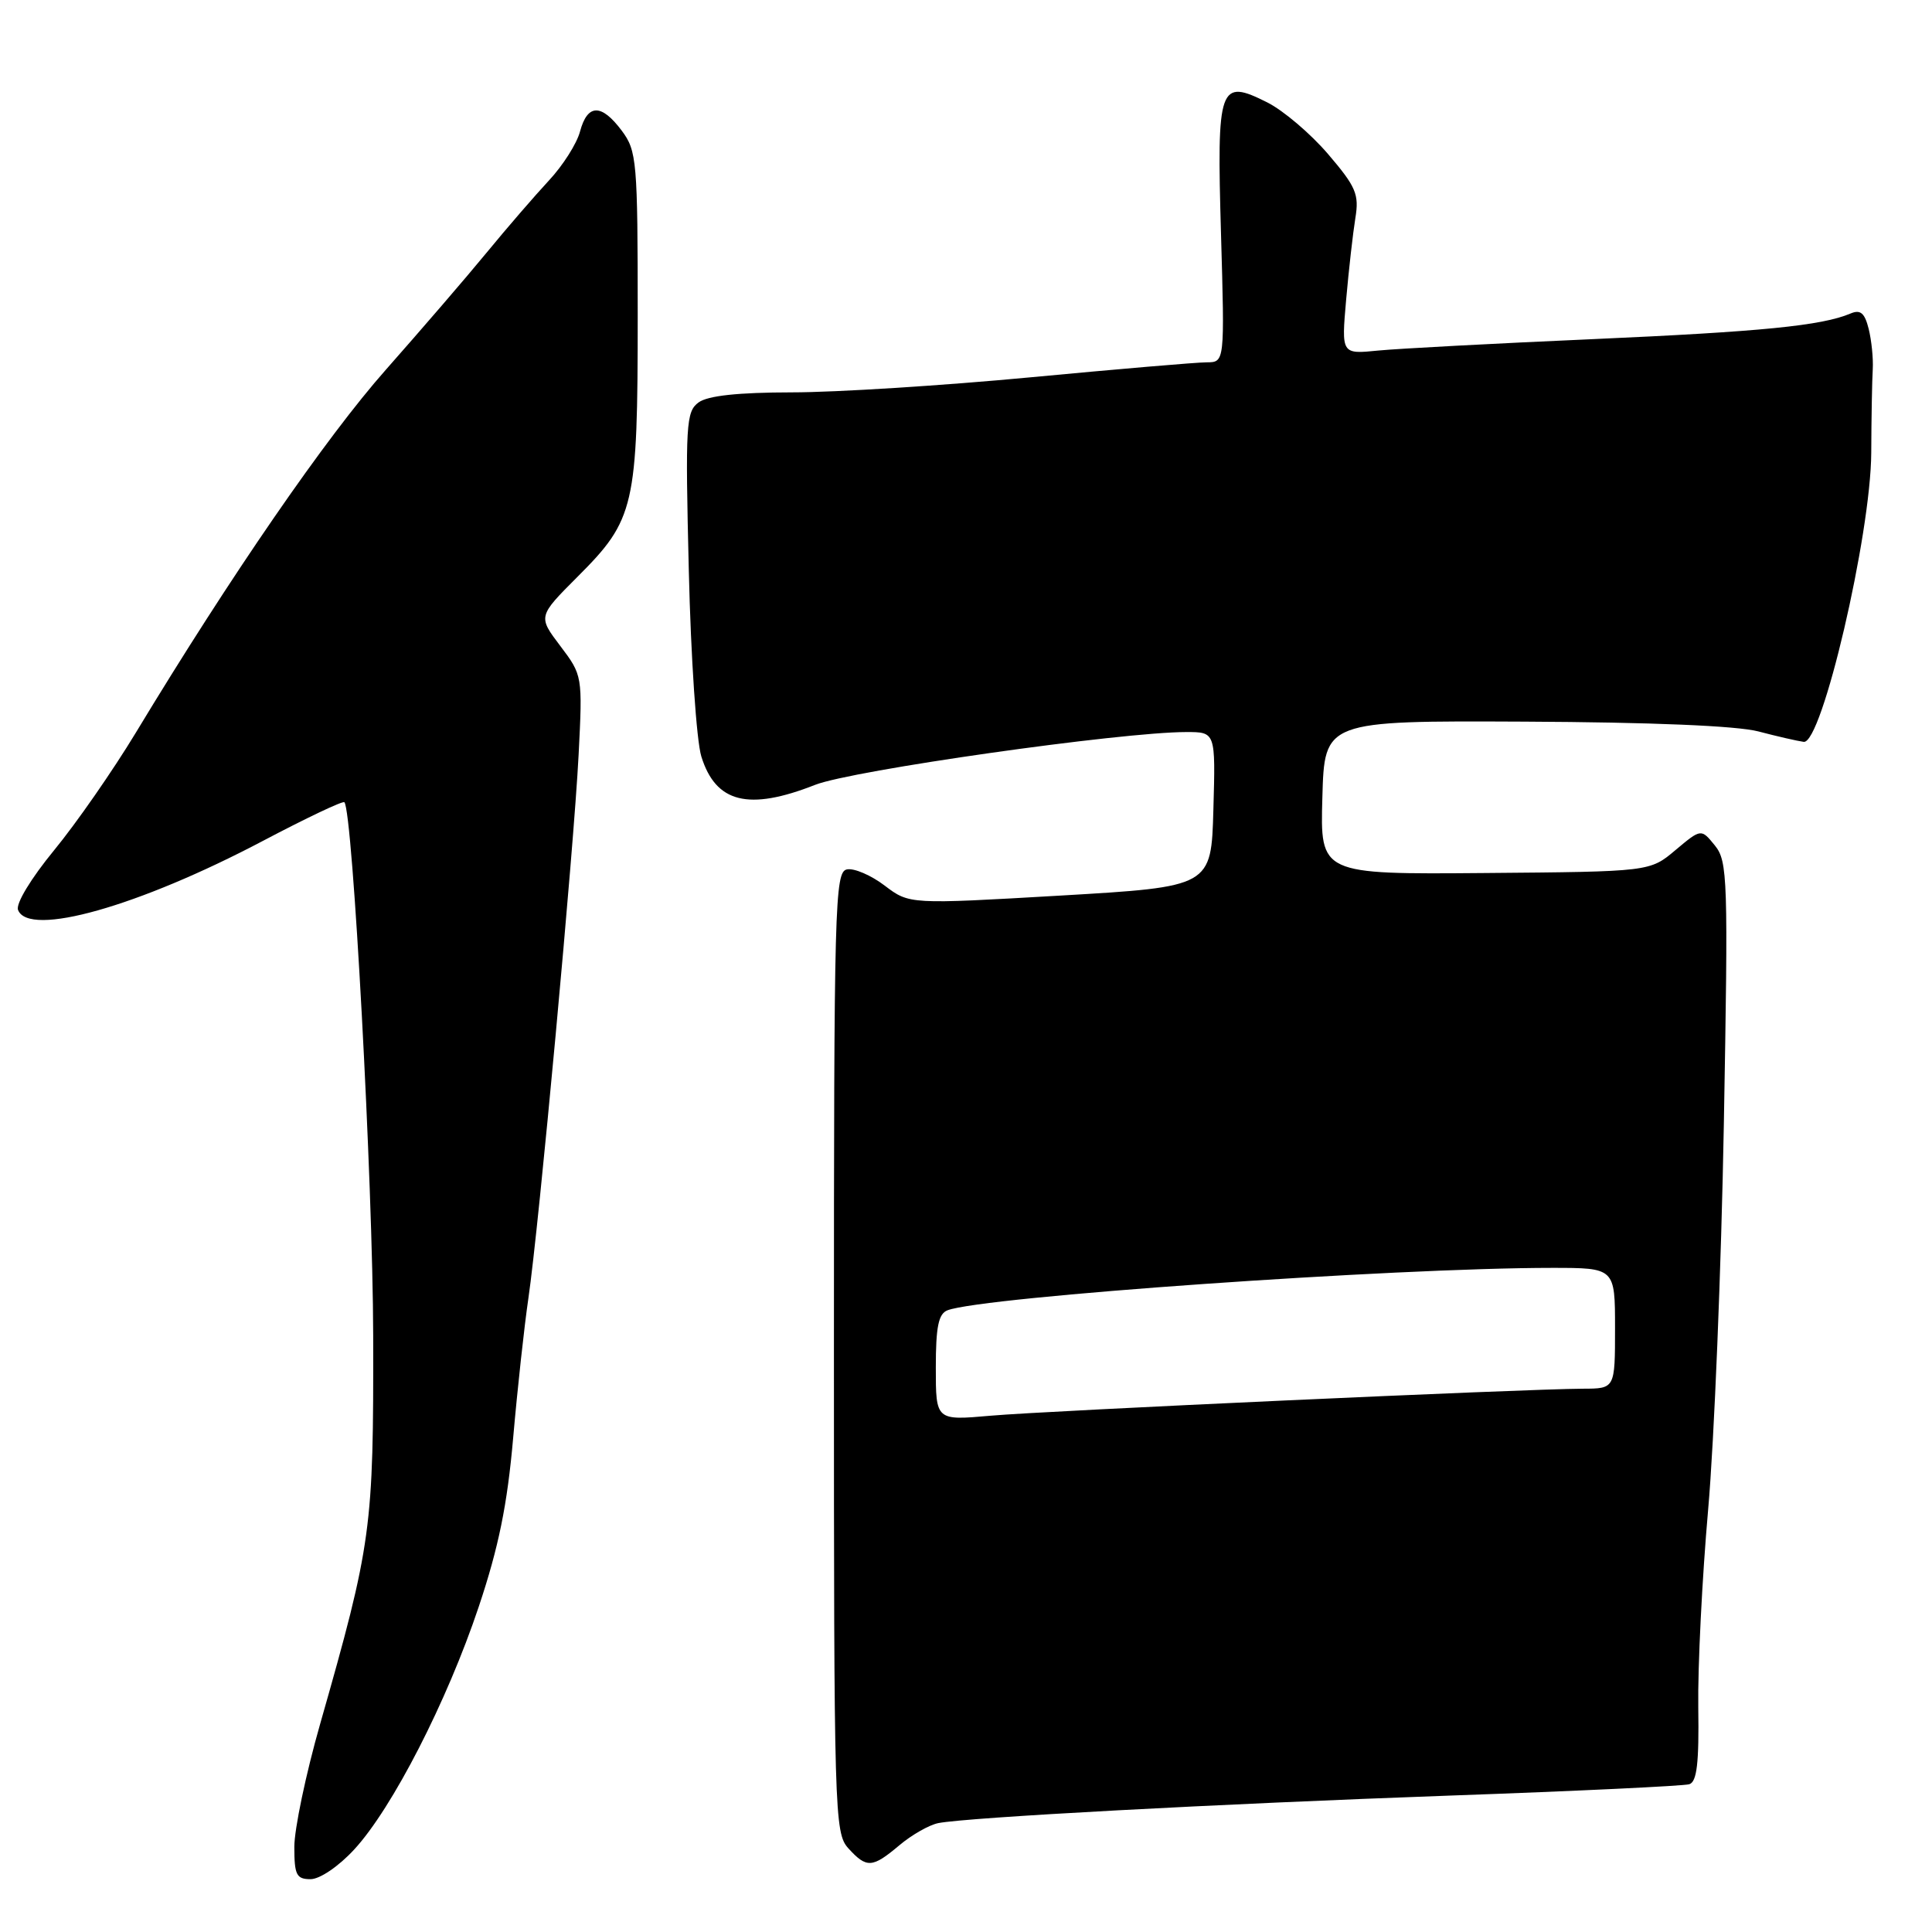 <?xml version="1.0" encoding="UTF-8" standalone="no"?>
<!DOCTYPE svg PUBLIC "-//W3C//DTD SVG 1.1//EN" "http://www.w3.org/Graphics/SVG/1.1/DTD/svg11.dtd" >
<svg xmlns="http://www.w3.org/2000/svg" xmlns:xlink="http://www.w3.org/1999/xlink" version="1.1" viewBox="0 0 256 256">
 <g >
 <path fill="currentColor"
d=" M 46.94 245.06 C 51.97 239.61 59.24 225.45 63.44 212.89 C 66.08 204.99 67.22 199.41 68.00 190.49 C 68.57 183.96 69.48 175.66 70.01 172.06 C 71.40 162.65 76.04 112.40 76.67 100.00 C 77.20 89.55 77.18 89.48 74.24 85.59 C 71.28 81.68 71.28 81.68 76.53 76.42 C 84.11 68.84 84.50 67.17 84.50 41.82 C 84.50 21.33 84.38 19.99 82.39 17.32 C 79.69 13.71 77.85 13.74 76.86 17.41 C 76.44 19.02 74.58 21.94 72.74 23.91 C 70.90 25.89 67.17 30.20 64.46 33.50 C 61.75 36.80 55.74 43.77 51.12 49.00 C 43.21 57.93 30.53 76.34 18.00 97.08 C 14.97 102.09 10.10 109.10 7.17 112.66 C 4.10 116.40 2.07 119.75 2.39 120.57 C 3.79 124.23 18.35 120.12 34.88 111.40 C 40.59 108.39 45.43 106.09 45.63 106.30 C 46.74 107.41 49.41 156.79 49.45 177.00 C 49.50 202.64 49.26 204.43 42.41 228.47 C 40.53 235.05 39.00 242.36 39.00 244.72 C 39.00 248.44 39.28 249.00 41.15 249.00 C 42.38 249.00 44.88 247.30 46.94 245.06 Z  M 119.18 244.50 C 120.82 243.12 123.13 241.81 124.33 241.57 C 128.21 240.81 161.25 239.03 192.23 237.92 C 208.88 237.33 223.10 236.65 223.84 236.42 C 224.85 236.10 225.14 233.61 225.03 226.25 C 224.95 220.89 225.54 209.07 226.34 200.00 C 227.14 190.93 228.08 167.92 228.42 148.89 C 229.00 116.39 228.93 114.14 227.23 112.03 C 225.41 109.79 225.41 109.79 222.01 112.64 C 218.62 115.50 218.62 115.50 196.78 115.68 C 174.93 115.86 174.93 115.86 175.22 105.68 C 175.50 95.50 175.50 95.50 202.00 95.62 C 218.80 95.70 230.15 96.17 233.00 96.92 C 235.47 97.57 238.18 98.19 239.00 98.30 C 241.41 98.62 247.89 70.88 247.95 60.00 C 247.97 55.33 248.06 50.34 248.15 48.93 C 248.23 47.51 247.99 45.11 247.61 43.58 C 247.08 41.46 246.52 40.99 245.21 41.54 C 241.40 43.16 233.39 43.95 211.00 44.94 C 198.07 45.51 185.30 46.19 182.62 46.45 C 177.74 46.94 177.74 46.94 178.37 39.72 C 178.72 35.75 179.27 30.89 179.59 28.91 C 180.11 25.75 179.69 24.76 175.97 20.41 C 173.66 17.71 170.04 14.64 167.94 13.58 C 161.53 10.36 161.22 11.26 161.79 31.00 C 162.28 48.00 162.28 48.00 159.89 48.01 C 158.57 48.01 148.05 48.91 136.50 50.00 C 124.95 51.09 110.75 51.99 104.94 51.99 C 97.78 52.00 93.80 52.43 92.57 53.32 C 90.90 54.54 90.80 56.21 91.27 75.57 C 91.54 87.11 92.29 98.18 92.93 100.24 C 94.84 106.39 99.19 107.47 108.00 104.00 C 112.90 102.07 148.54 97.00 157.20 97.00 C 161.07 97.00 161.07 97.00 160.78 107.25 C 160.50 117.50 160.50 117.50 140.50 118.67 C 120.50 119.83 120.50 119.83 117.23 117.35 C 115.43 115.98 113.18 115.01 112.23 115.20 C 110.61 115.51 110.50 119.68 110.50 179.16 C 110.50 240.33 110.57 242.87 112.40 244.90 C 114.84 247.58 115.57 247.54 119.18 244.50 Z  M 124.00 181.22 C 124.00 175.81 124.35 174.08 125.55 173.62 C 130.25 171.82 184.67 168.00 205.65 168.00 C 214.00 168.00 214.00 168.00 214.00 176.00 C 214.00 184.00 214.00 184.00 209.75 184.01 C 202.09 184.04 138.67 186.93 131.25 187.59 C 124.00 188.23 124.00 188.23 124.00 181.22 Z "/>
</g>
</svg>